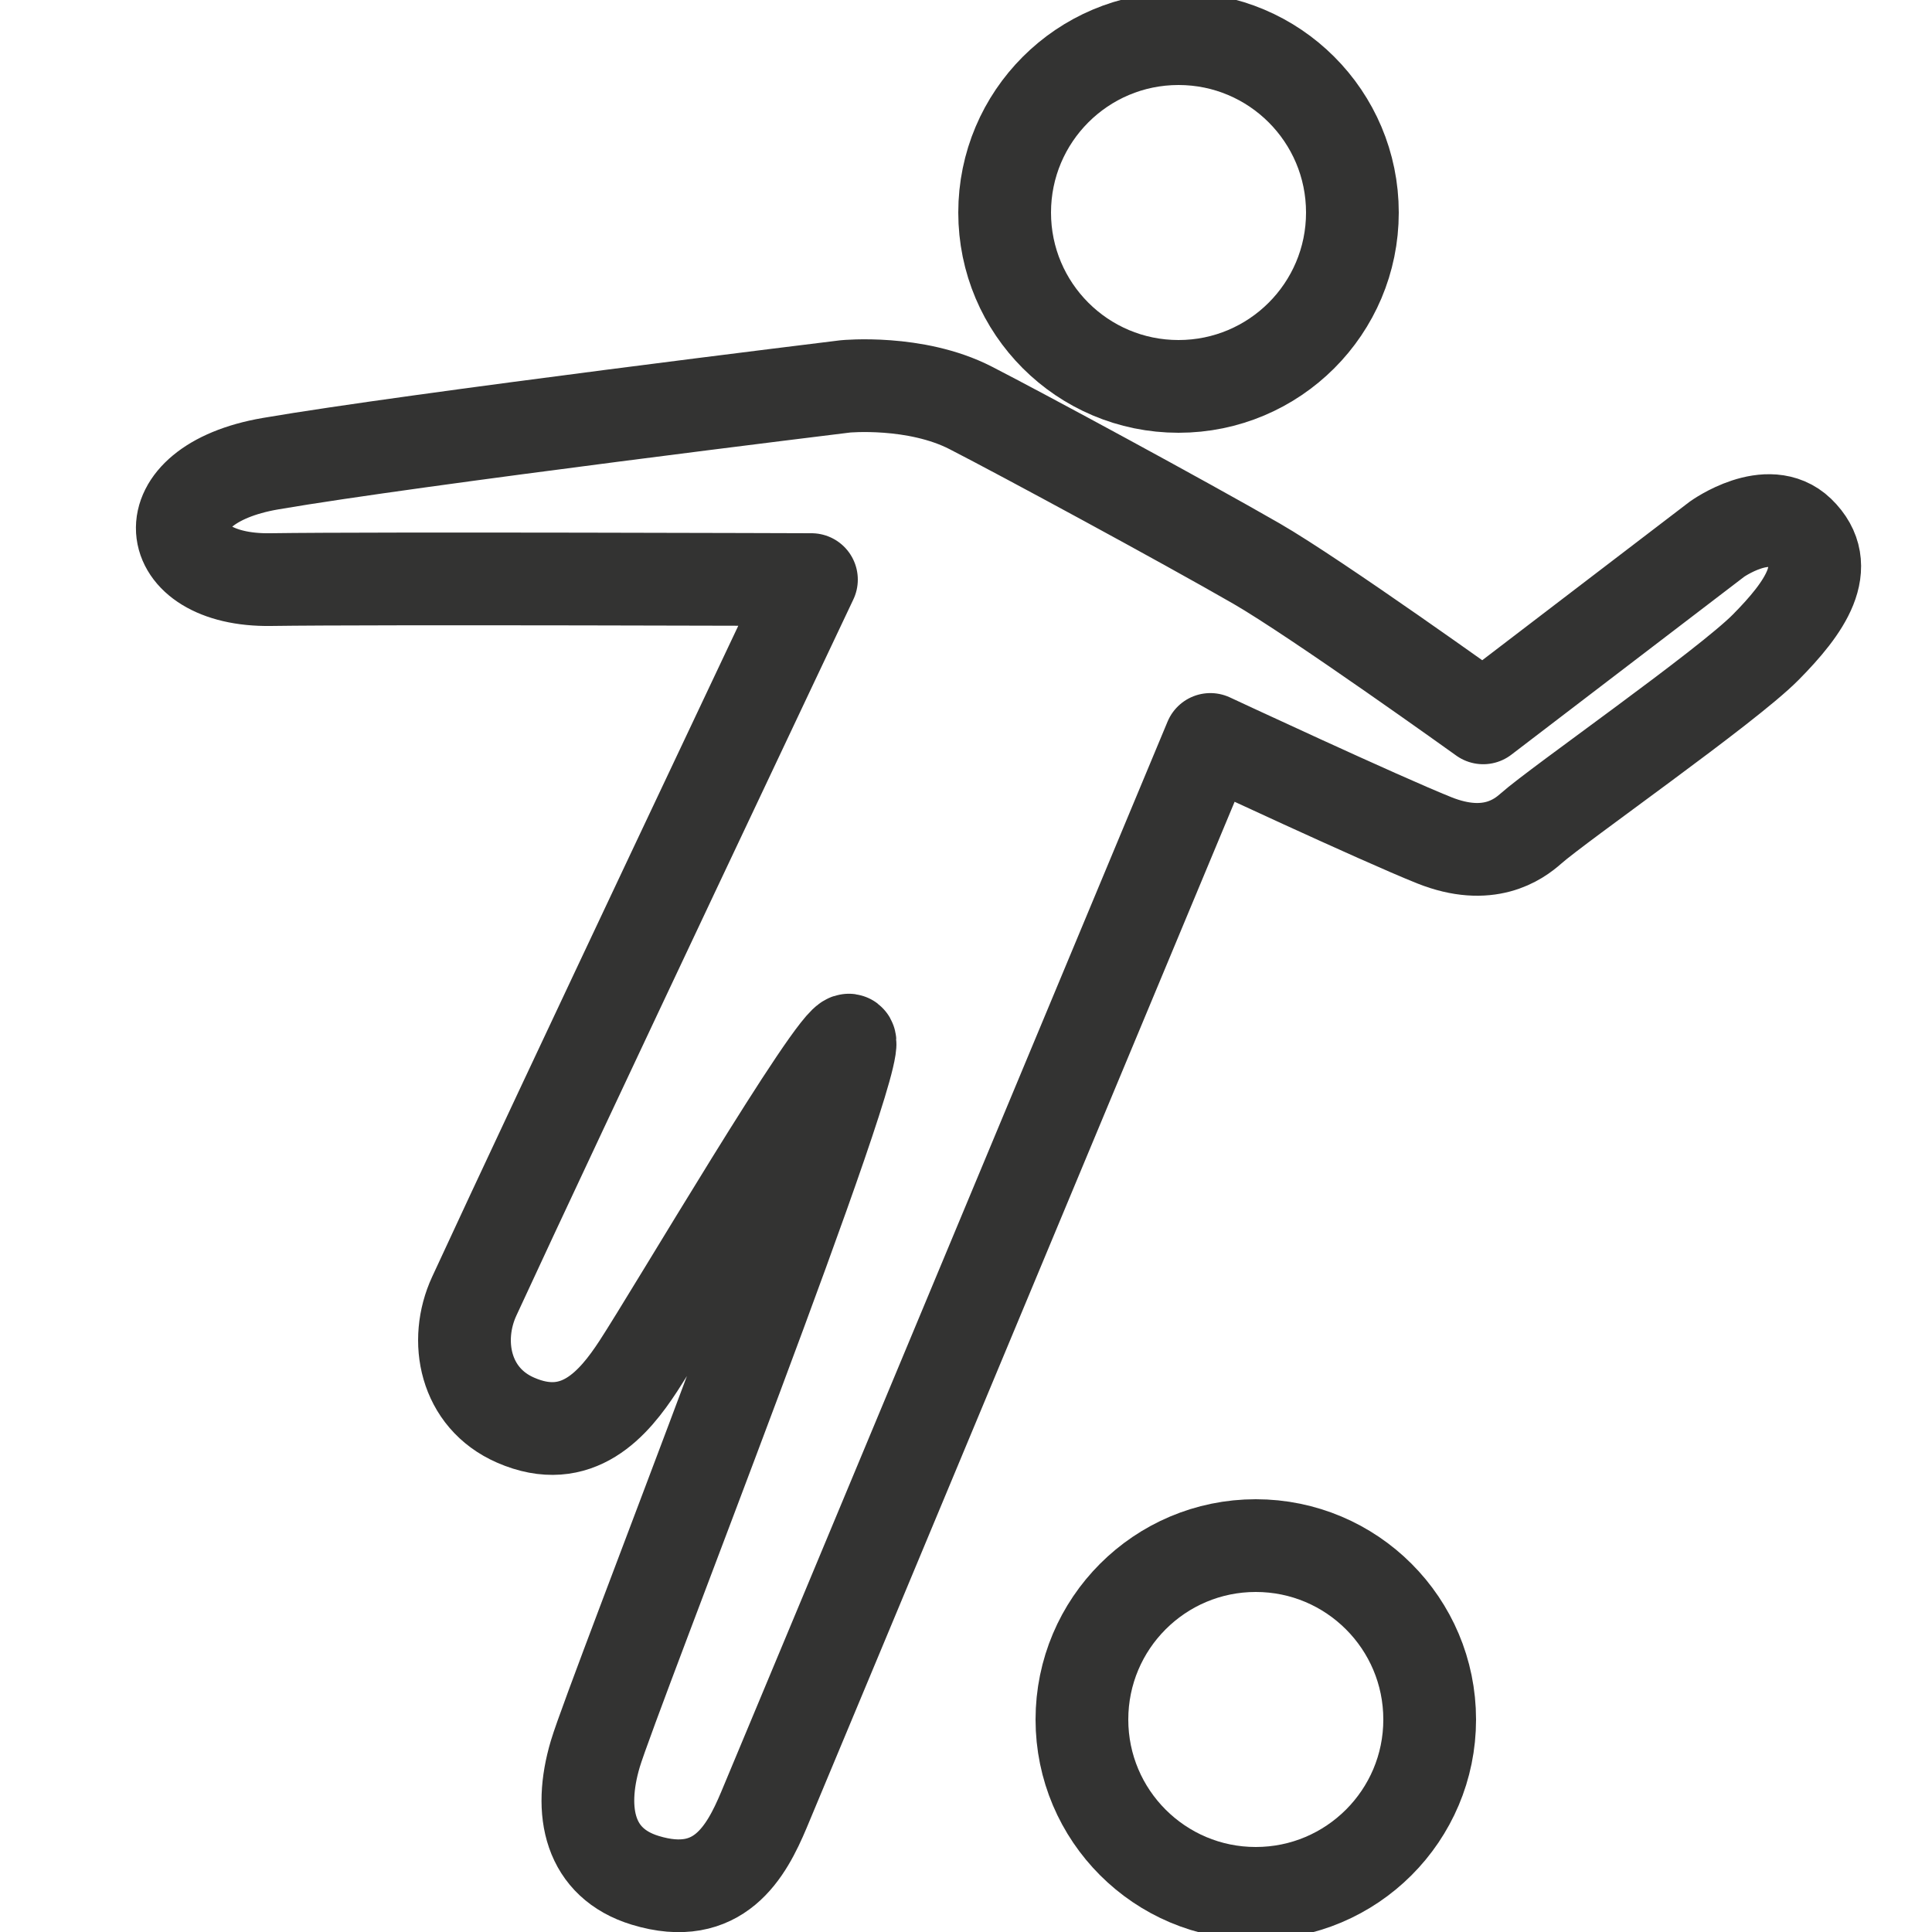 <?xml version="1.0" encoding="UTF-8" standalone="no"?>
<svg
   xmlns:dc="http://purl.org/dc/elements/1.1/"
   xmlns:cc="http://creativecommons.org/ns#"
   xmlns:rdf="http://www.w3.org/1999/02/22-rdf-syntax-ns#"
   xmlns:svg="http://www.w3.org/2000/svg"
   xmlns="http://www.w3.org/2000/svg"
   xmlns:sodipodi="http://sodipodi.sourceforge.net/DTD/sodipodi-0.dtd"
   xmlns:inkscape="http://www.inkscape.org/namespaces/inkscape"
   enable-background="new 0 0 50 50"
   height="50px"
   id="Layer_1"
   version="1.1"
   viewBox="0 0 50 50"
   width="50px"
   x="0px"
   xml:space="preserve"
   y="0px"
   inkscape:version="0.48.4 r9939"
   sodipodi:docname="football-icon.svg"><defs
     id="defs3912" /><sodipodi:namedview
     pagecolor="#ffffff"
     bordercolor="#666666"
     borderopacity="1"
     objecttolerance="10"
     gridtolerance="10"
     guidetolerance="10"
     inkscape:pageopacity="0"
     inkscape:pageshadow="2"
     inkscape:window-width="995"
     inkscape:window-height="861"
     id="namedview3910"
     showgrid="false"
     inkscape:zoom="4.72"
     inkscape:cx="25"
     inkscape:cy="25"
     inkscape:window-x="158"
     inkscape:window-y="92"
     inkscape:window-maximized="0"
     inkscape:current-layer="Layer_1" /><rect
     fill="none"
     height="50"
     width="50"
     id="rect3898" /><g
     id="g3900"
     style="stroke-width:2.4;stroke-miterlimit:10;stroke-dasharray:none;stroke:#333332;stroke-opacity:1"><path
       d="   M37,44.502C37,46.985,34.985,49,32.499,49C30.015,49,28,46.985,28,44.502C28,42.015,30.015,40,32.499,40   C34.985,40,37,42.015,37,44.502z"
       fill="none"
       stroke="#000000"
       stroke-linecap="round"
       stroke-linejoin="round"
       stroke-miterlimit="10"
       stroke-width="2.108"
       id="path3902"
       style="stroke-width:2.4;stroke-miterlimit:10;stroke-dasharray:none;stroke:#333332;stroke-opacity:1" /></g><g
     id="g3904"
     style="stroke-width:2.4;stroke-miterlimit:10;stroke-dasharray:none;stroke:#333332;stroke-opacity:1"><path
       d="   M35,5.501C35,7.986,32.985,10,30.5,10S26,7.986,26,5.501C26,3.014,28.015,1,30.5,1S35,3.014,35,5.501z"
       fill="none"
       stroke="#000000"
       stroke-linecap="round"
       stroke-linejoin="round"
       stroke-miterlimit="10"
       stroke-width="2"
       id="path3906"
       style="stroke-width:2.4;stroke-miterlimit:10;stroke-dasharray:none;stroke:#333332;stroke-opacity:1" /></g><path
     d="  M31.324,19.137c0,0-11.109,26.648-11.557,27.71s-1.159,2.399-3.07,1.815c-1.44-0.44-1.738-1.759-1.291-3.269  s7.101-18.398,6.564-18.475c-0.371-0.053-4.55,7.059-5.451,8.438c-0.625,0.955-1.572,2.1-3.178,1.396  c-1.315-0.574-1.599-2.055-1.068-3.205C14.396,28.944,21,15,21,15S9.735,14.96,7,15c-2.876,0.042-3.206-2.448,0-3  c3.717-0.638,14.877-2,14.877-2s1.814-0.177,3.242,0.555c1.345,0.69,5.488,2.931,7.394,4.028c1.556,0.897,5.872,3.995,5.872,3.995  l6.053-4.626c0,0,1.323-0.947,2.118-0.179c0.914,0.885,0.151,1.957-0.861,2.979c-1.015,1.026-5.349,4.048-6.077,4.693  c-0.324,0.287-1.103,0.858-2.496,0.303C35.727,21.191,31.324,19.137,31.324,19.137z"
     fill="none"
     stroke="#000000"
     stroke-linecap="round"
     stroke-linejoin="round"
     stroke-miterlimit="10"
     stroke-width="2"
     id="path3908"
     style="fill:none;fill-opacity:1;stroke:#333332;stroke-opacity:1;stroke-width:2.4;stroke-miterlimit:10;stroke-dasharray:none" /></svg>